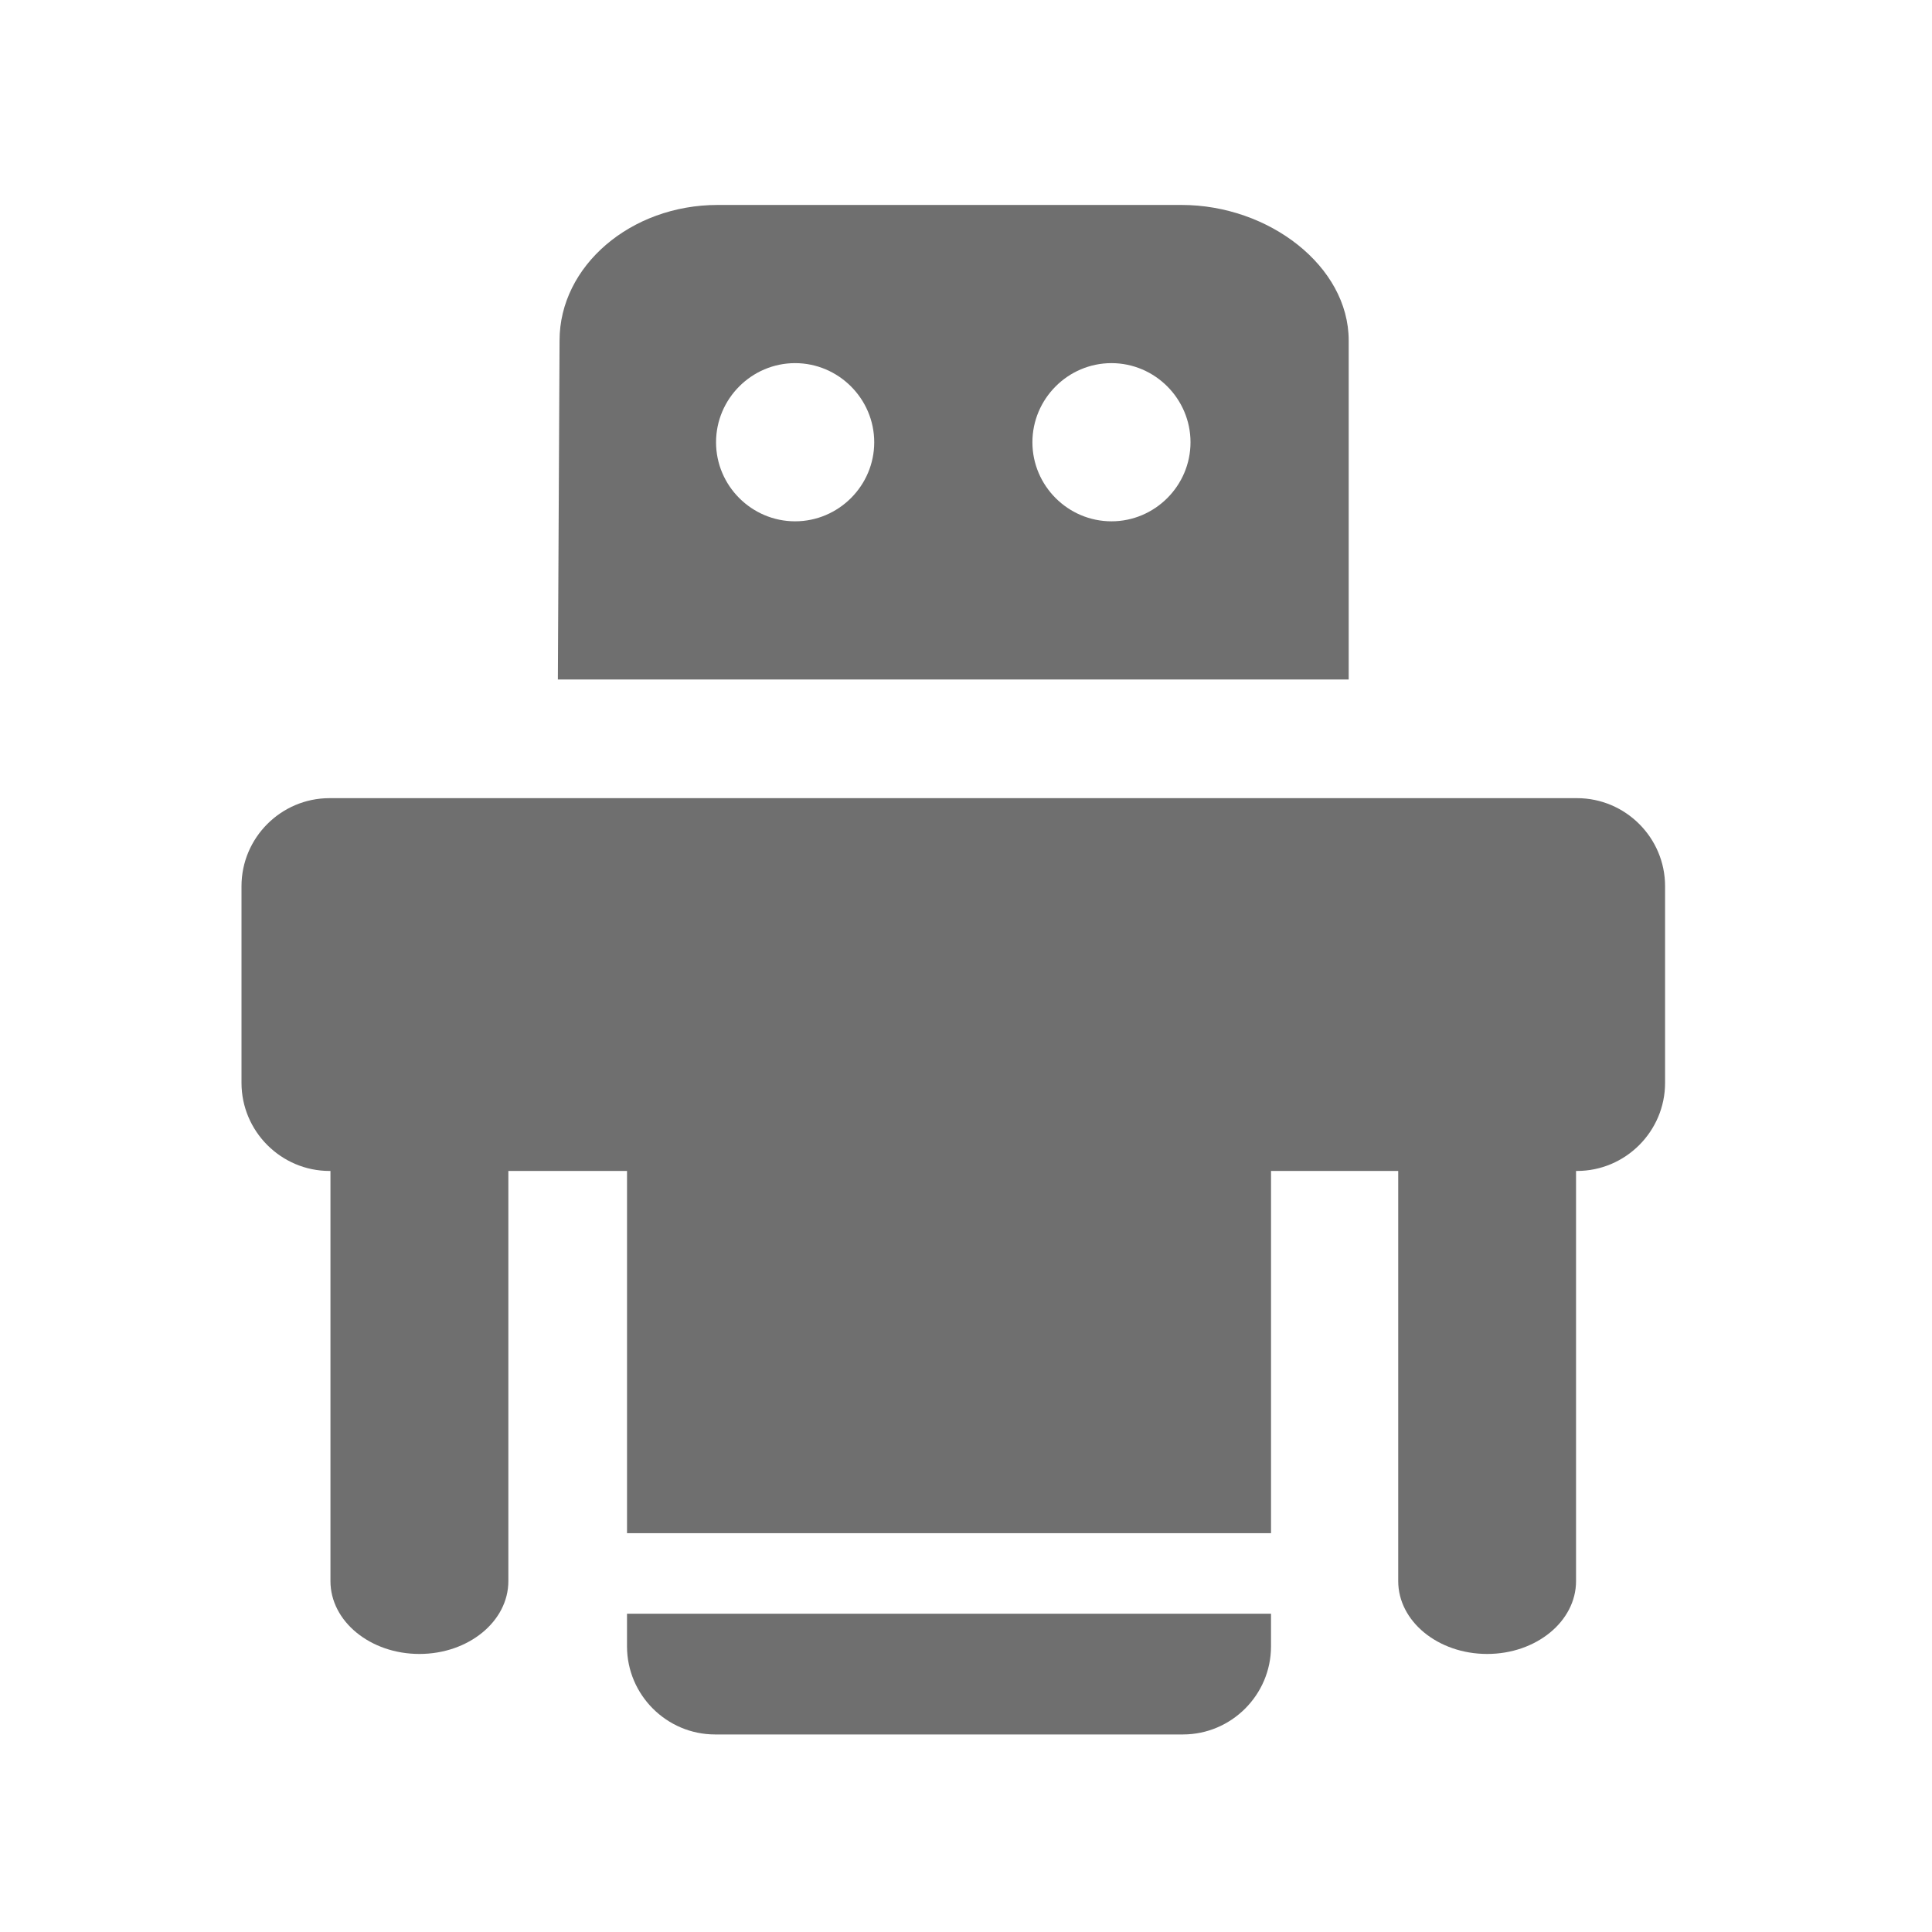 <?xml version="1.0" encoding="UTF-8"?><svg width="576" height="576" version="1.1" viewBox="0 0 576 576" xmlns="http://www.w3.org/2000/svg" xmlns:xlink="http://www.w3.org/1999/xlink"><!--Generated by IJSVG (https://github.com/curthard89/IJSVG)--><g transform="scale(24)"><g fill="none"><g transform="translate(0, 0.526)"></g><g fill="none"><path d="M0.982,0c-0.54,0 -0.982,0.443 -0.982,0.983c0,0.54 0.442,0.982 0.982,0.982c0.54,0 0.982,-0.442 0.982,-0.982c0,-0.54 -0.442,-0.983 -0.982,-0.983Z" transform="translate(12.825, 4.511)"></path><path d="M0.982,0c-0.54,0 -0.982,0.443 -0.982,0.983c0,0.54 0.442,0.982 0.982,0.982c0.54,0 0.983,-0.442 0.983,-0.982c0,-0.54 -0.443,-0.983 -0.983,-0.983Z" transform="translate(8.895, 4.511)"></path><path fill="#6F6F6F" d="M16.59,0h-15.497c-0.601,0 -1.093,0.491 -1.093,1.093v2.444c0,0.602 0.492,1.094 1.093,1.094h0.012v5.095c0,0.5 0.495,0.905 1.105,0.905c0.61,0 1.105,-0.405 1.105,-0.905v-5.095h1.474v4.5h6e-05h7.75h0.25v-4.5h1.58v5.095c0,0.5 0.495,0.905 1.105,0.905c0.609,0 1.104,-0.405 1.104,-0.905v-5.095h0.012c0.602,0 1.094,-0.492 1.094,-1.094v-2.444c1e-05,-0.602 -0.492,-1.093 -1.094,-1.093Z" transform="translate(3, 9.915)"></path><path fill="#6F6F6F" d="M6e-05,0h-6e-05v0.406c0,0.602 0.492,1.094 1.094,1.094h5.812c0.602,0 1.094,-0.492 1.094,-1.094v-0.406h-0.25h-7.75Z" transform="translate(7.789, 20.046)"></path><path fill="#6F6F6F" d="M9.824,1.684c0,-0.926 -0.995,-1.684 -2.076,-1.684h-5.763c-1.08,0 -1.964,0.758 -1.964,1.684l-0.021,4.211h9.824v-4.211Zm-6.877,2.246c-0.54,0 -0.982,-0.442 -0.982,-0.982c0,-0.54 0.442,-0.983 0.982,-0.983c0.54,0 0.983,0.443 0.983,0.983c0,0.54 -0.443,0.982 -0.983,0.982Zm3.93,0c-0.54,0 -0.982,-0.442 -0.982,-0.982c0,-0.54 0.442,-0.983 0.982,-0.983c0.54,0 0.982,0.443 0.982,0.983c0,0.54 -0.442,0.982 -0.982,0.982Z" transform="translate(6.93, 2.546)"></path></g><path d="M0,0h24v24h-24Z"></path></g></g></svg>